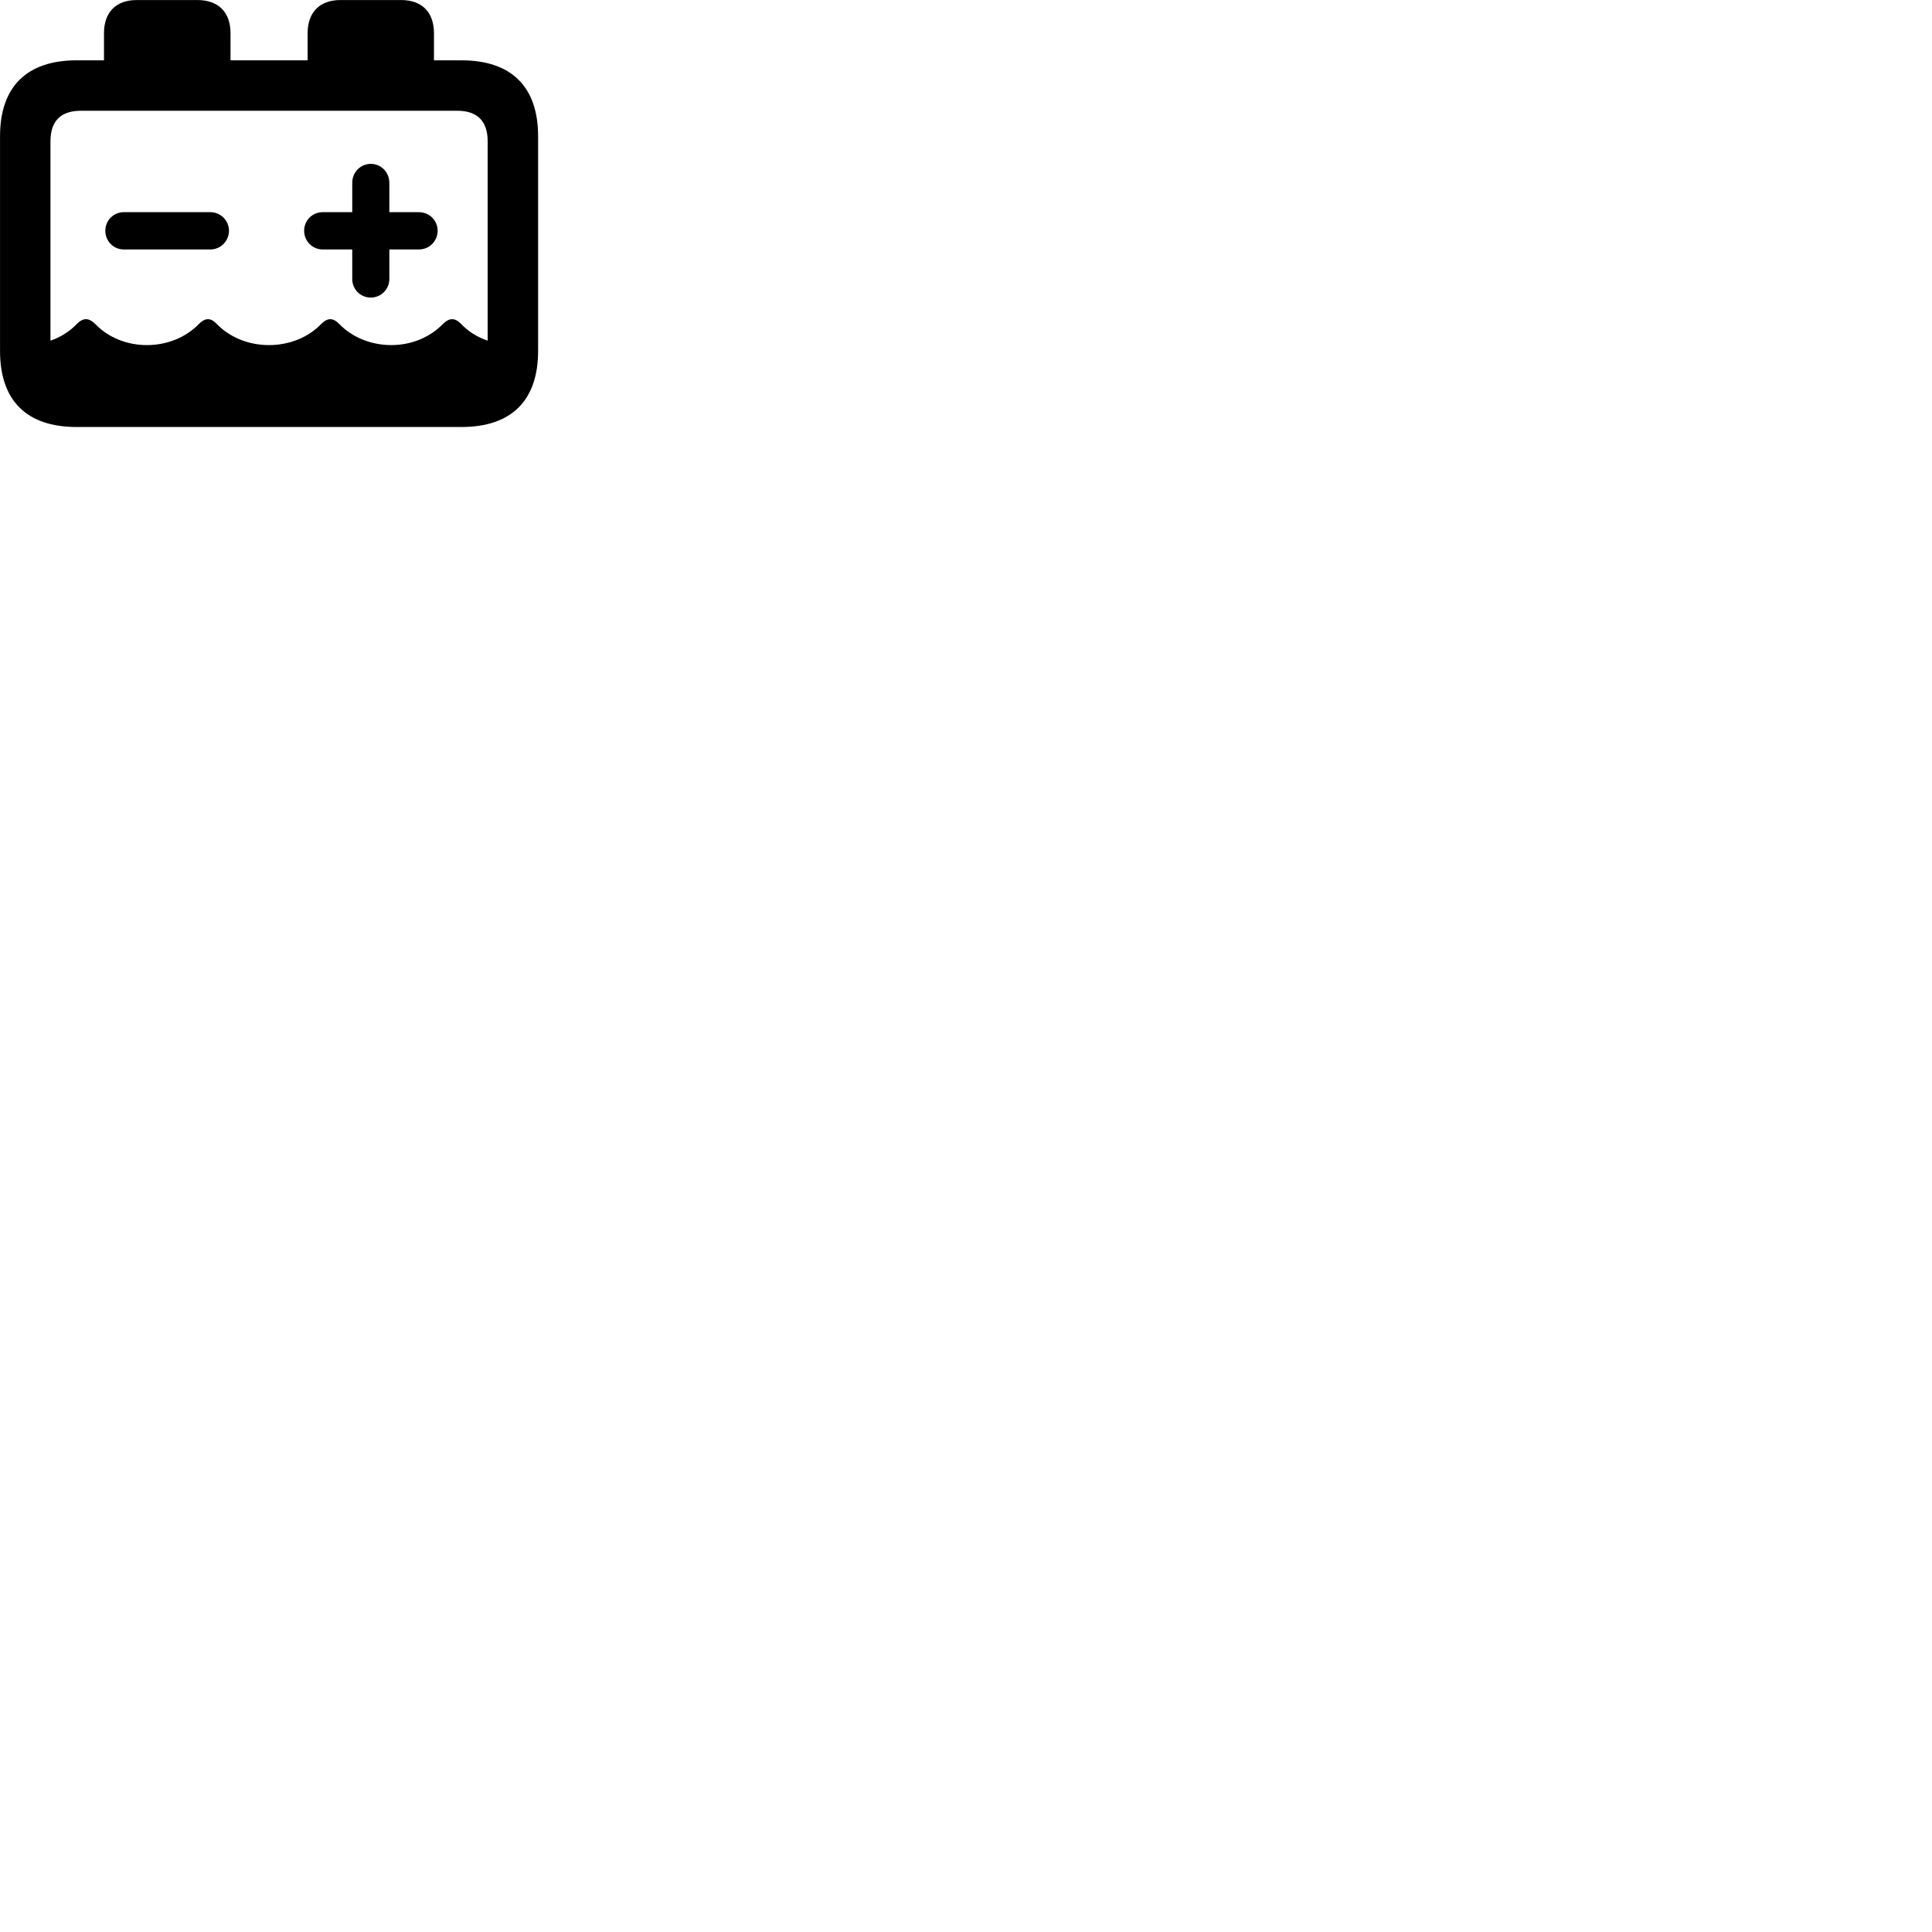 
        <svg xmlns="http://www.w3.org/2000/svg" viewBox="0 0 100 100">
            <path d="M3.972 22.102H23.882C26.472 22.102 27.852 20.732 27.852 18.162V7.052C27.852 4.492 26.472 3.122 23.882 3.122H22.462V1.722C22.462 0.632 21.842 0.002 20.762 0.002H17.622C16.552 0.002 15.922 0.632 15.922 1.722V3.122H11.932V1.722C11.932 0.632 11.302 0.002 10.222 0.002H7.082C6.002 0.002 5.382 0.632 5.382 1.722V3.122H3.972C1.382 3.122 0.002 4.492 0.002 7.052V18.162C0.002 20.742 1.382 22.102 3.972 22.102ZM17.562 16.772C17.242 16.442 16.962 16.432 16.622 16.772C15.982 17.442 15.002 17.862 13.922 17.862C12.842 17.862 11.872 17.442 11.222 16.772C10.902 16.432 10.622 16.442 10.292 16.772C9.622 17.462 8.652 17.862 7.602 17.862C6.562 17.862 5.592 17.462 4.932 16.772C4.592 16.442 4.312 16.432 3.972 16.772C3.612 17.152 3.142 17.452 2.612 17.632V7.322C2.612 6.242 3.162 5.732 4.192 5.732H23.662C24.682 5.732 25.242 6.242 25.242 7.322V17.632C24.702 17.452 24.232 17.152 23.872 16.772C23.542 16.432 23.262 16.442 22.922 16.772C22.252 17.462 21.292 17.862 20.252 17.862C19.212 17.862 18.232 17.462 17.562 16.772ZM19.192 15.402C19.732 15.402 20.152 14.962 20.152 14.442V12.912H21.682C22.222 12.912 22.652 12.482 22.652 11.942C22.652 11.412 22.222 10.982 21.682 10.982H20.152V9.462C20.152 8.922 19.732 8.482 19.192 8.482C18.652 8.482 18.232 8.922 18.232 9.462V10.982H16.702C16.162 10.982 15.742 11.412 15.742 11.942C15.742 12.482 16.172 12.912 16.702 12.912H18.232V14.442C18.232 14.972 18.652 15.402 19.192 15.402ZM6.412 12.912H10.892C11.412 12.912 11.852 12.482 11.852 11.942C11.852 11.412 11.412 10.982 10.892 10.982H6.412C5.872 10.982 5.452 11.412 5.452 11.942C5.452 12.482 5.872 12.912 6.412 12.912Z" />
        </svg>
    
